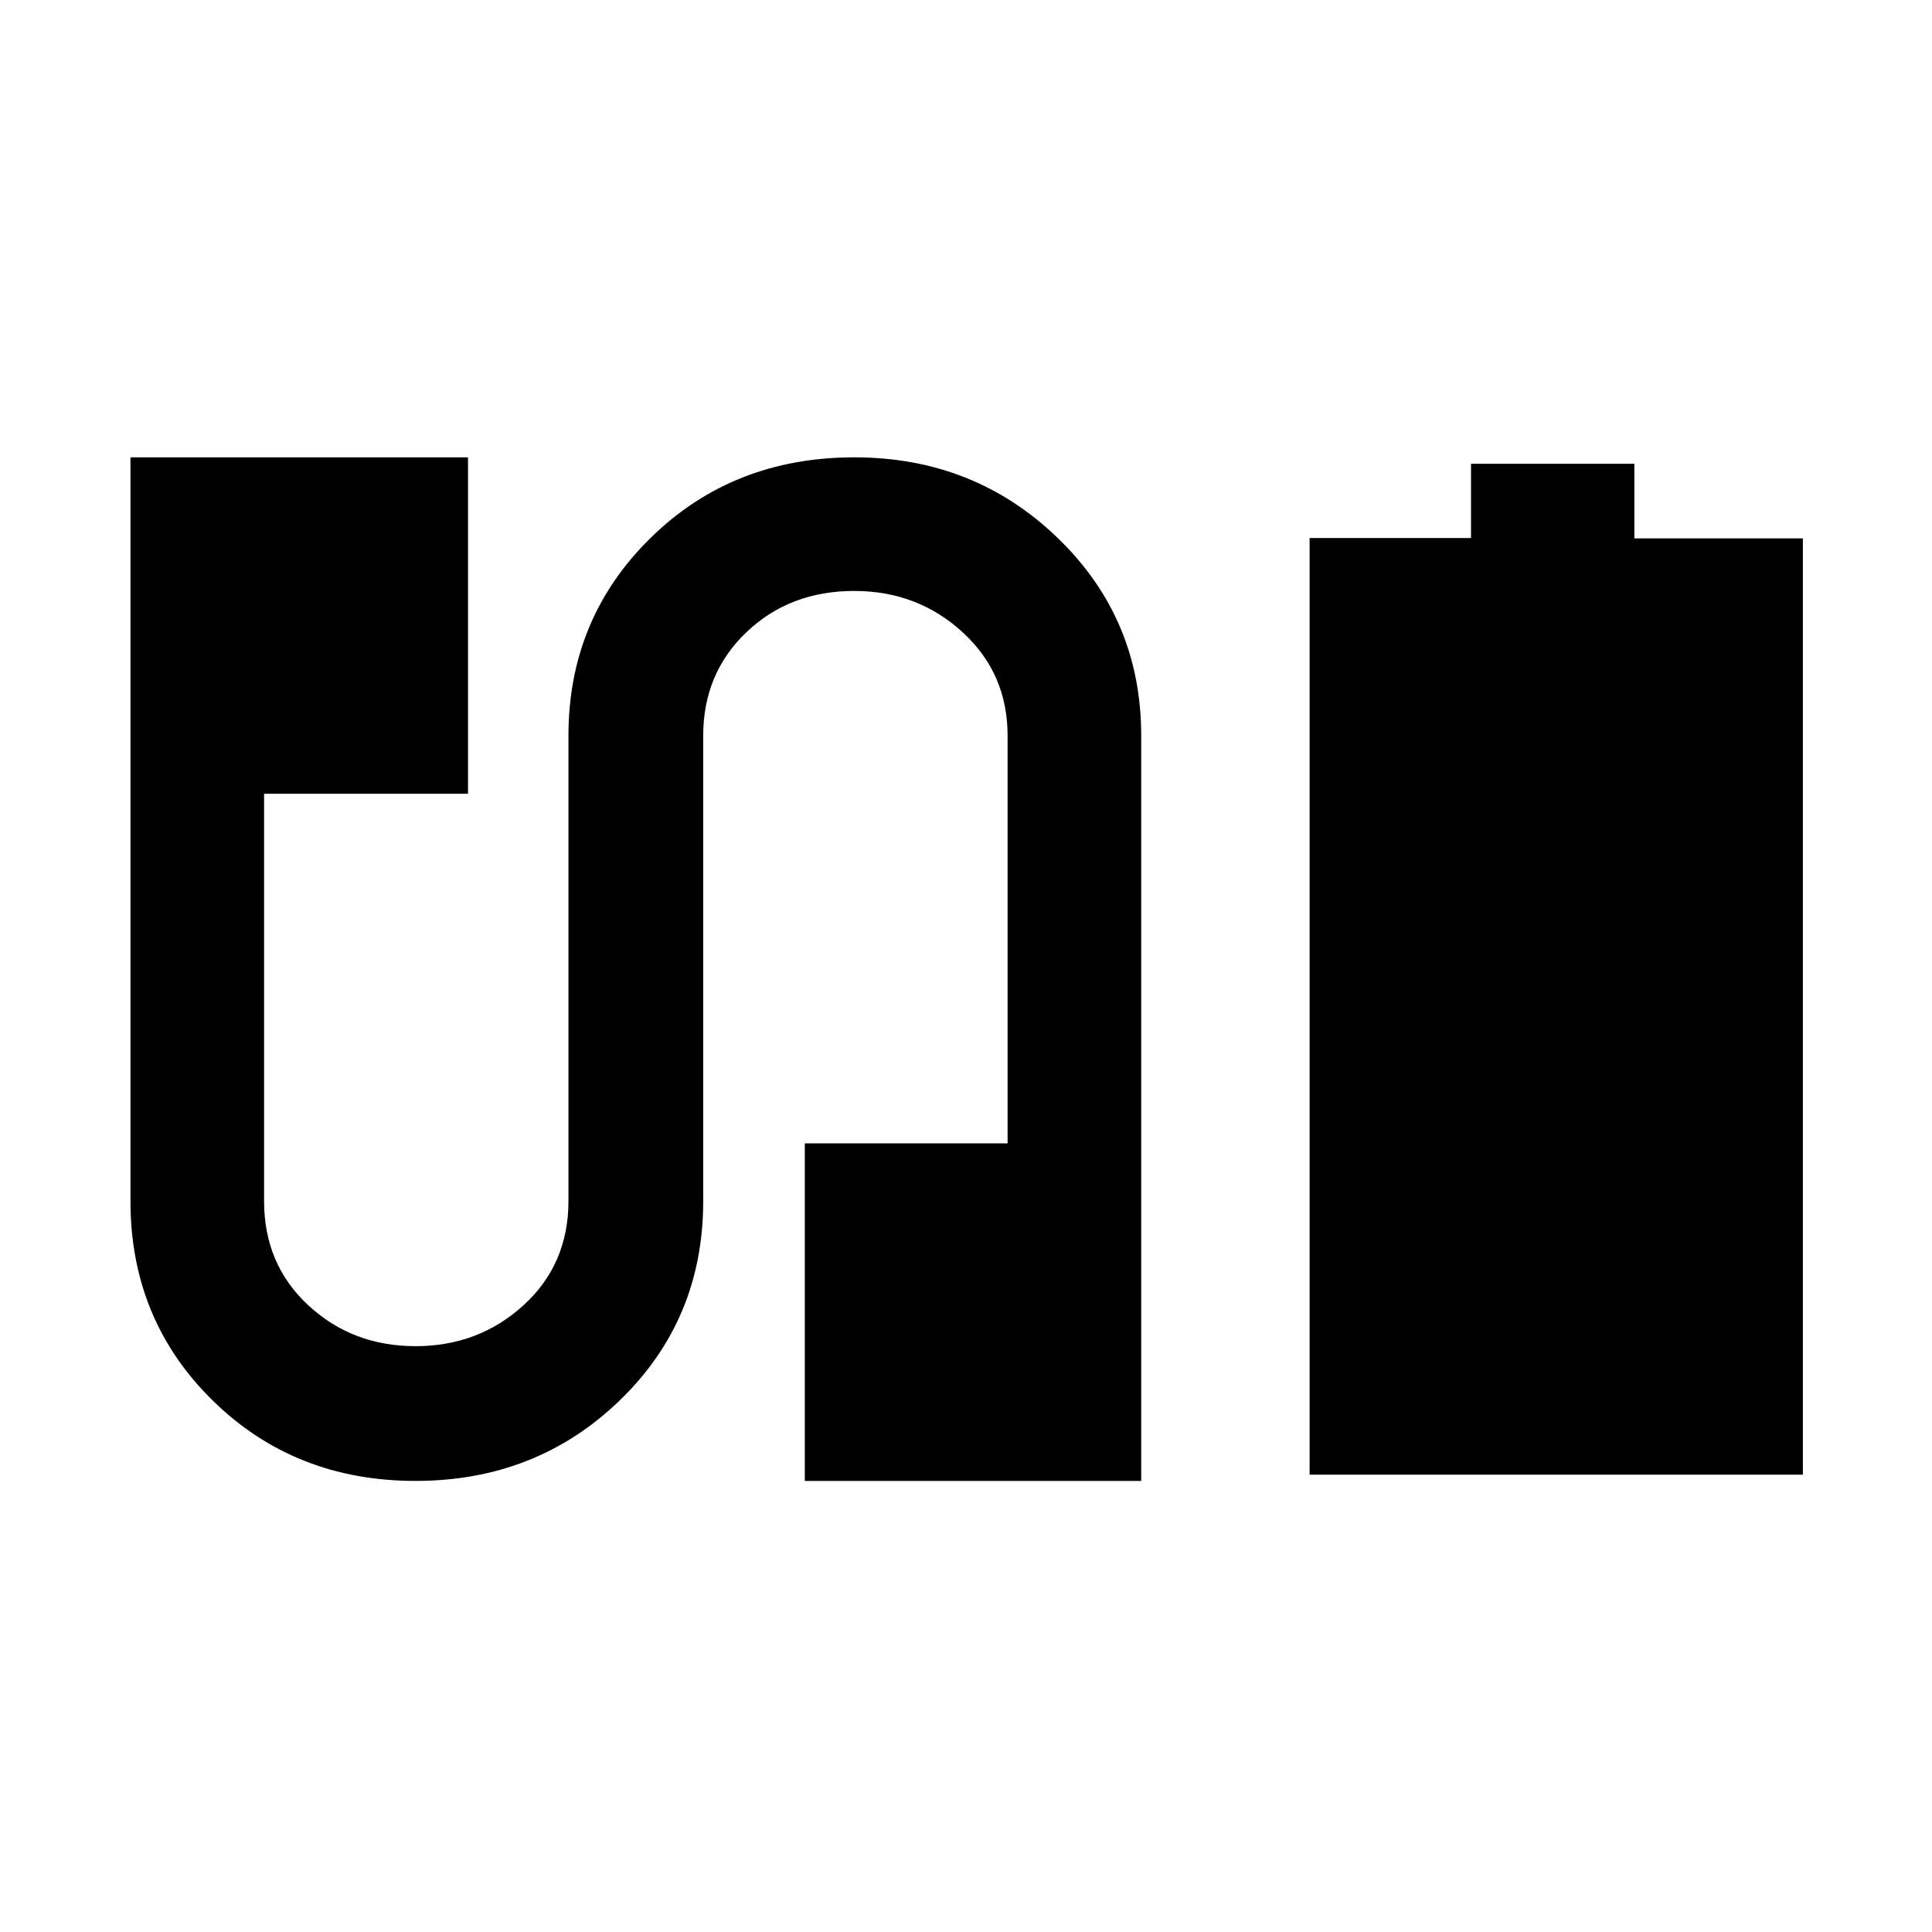<svg xmlns="http://www.w3.org/2000/svg" height="40" viewBox="0 -960 960 960" width="40"><path d="M650.74-227.25v-465.42h80.2v-36.88h81.16v37.07h83.74v465.23h-245.1Zm-444.28 3.11q-60.16 0-100.9-40.08-40.73-40.07-40.73-98.94v-369.59h167.72v167.16H131.22v202.43q0 31.33 21.91 51.7 21.91 20.36 53.32 20.36 31.42 0 53.72-20.36 22.29-20.37 22.29-51.7v-231.25q0-58.2 40.79-98.27 40.78-40.07 101.25-40.07 59.59 0 101.07 40.07 41.49 40.07 41.49 98.27v370.27H399.9v-167.73h100.77v-202.54q0-30.95-22.38-51.45-22.37-20.5-53.86-20.5-32.05 0-53.53 20.5-21.48 20.5-21.48 51.45v231.25q0 58.87-41.4 98.94-41.41 40.08-101.56 40.08Z"/></svg>